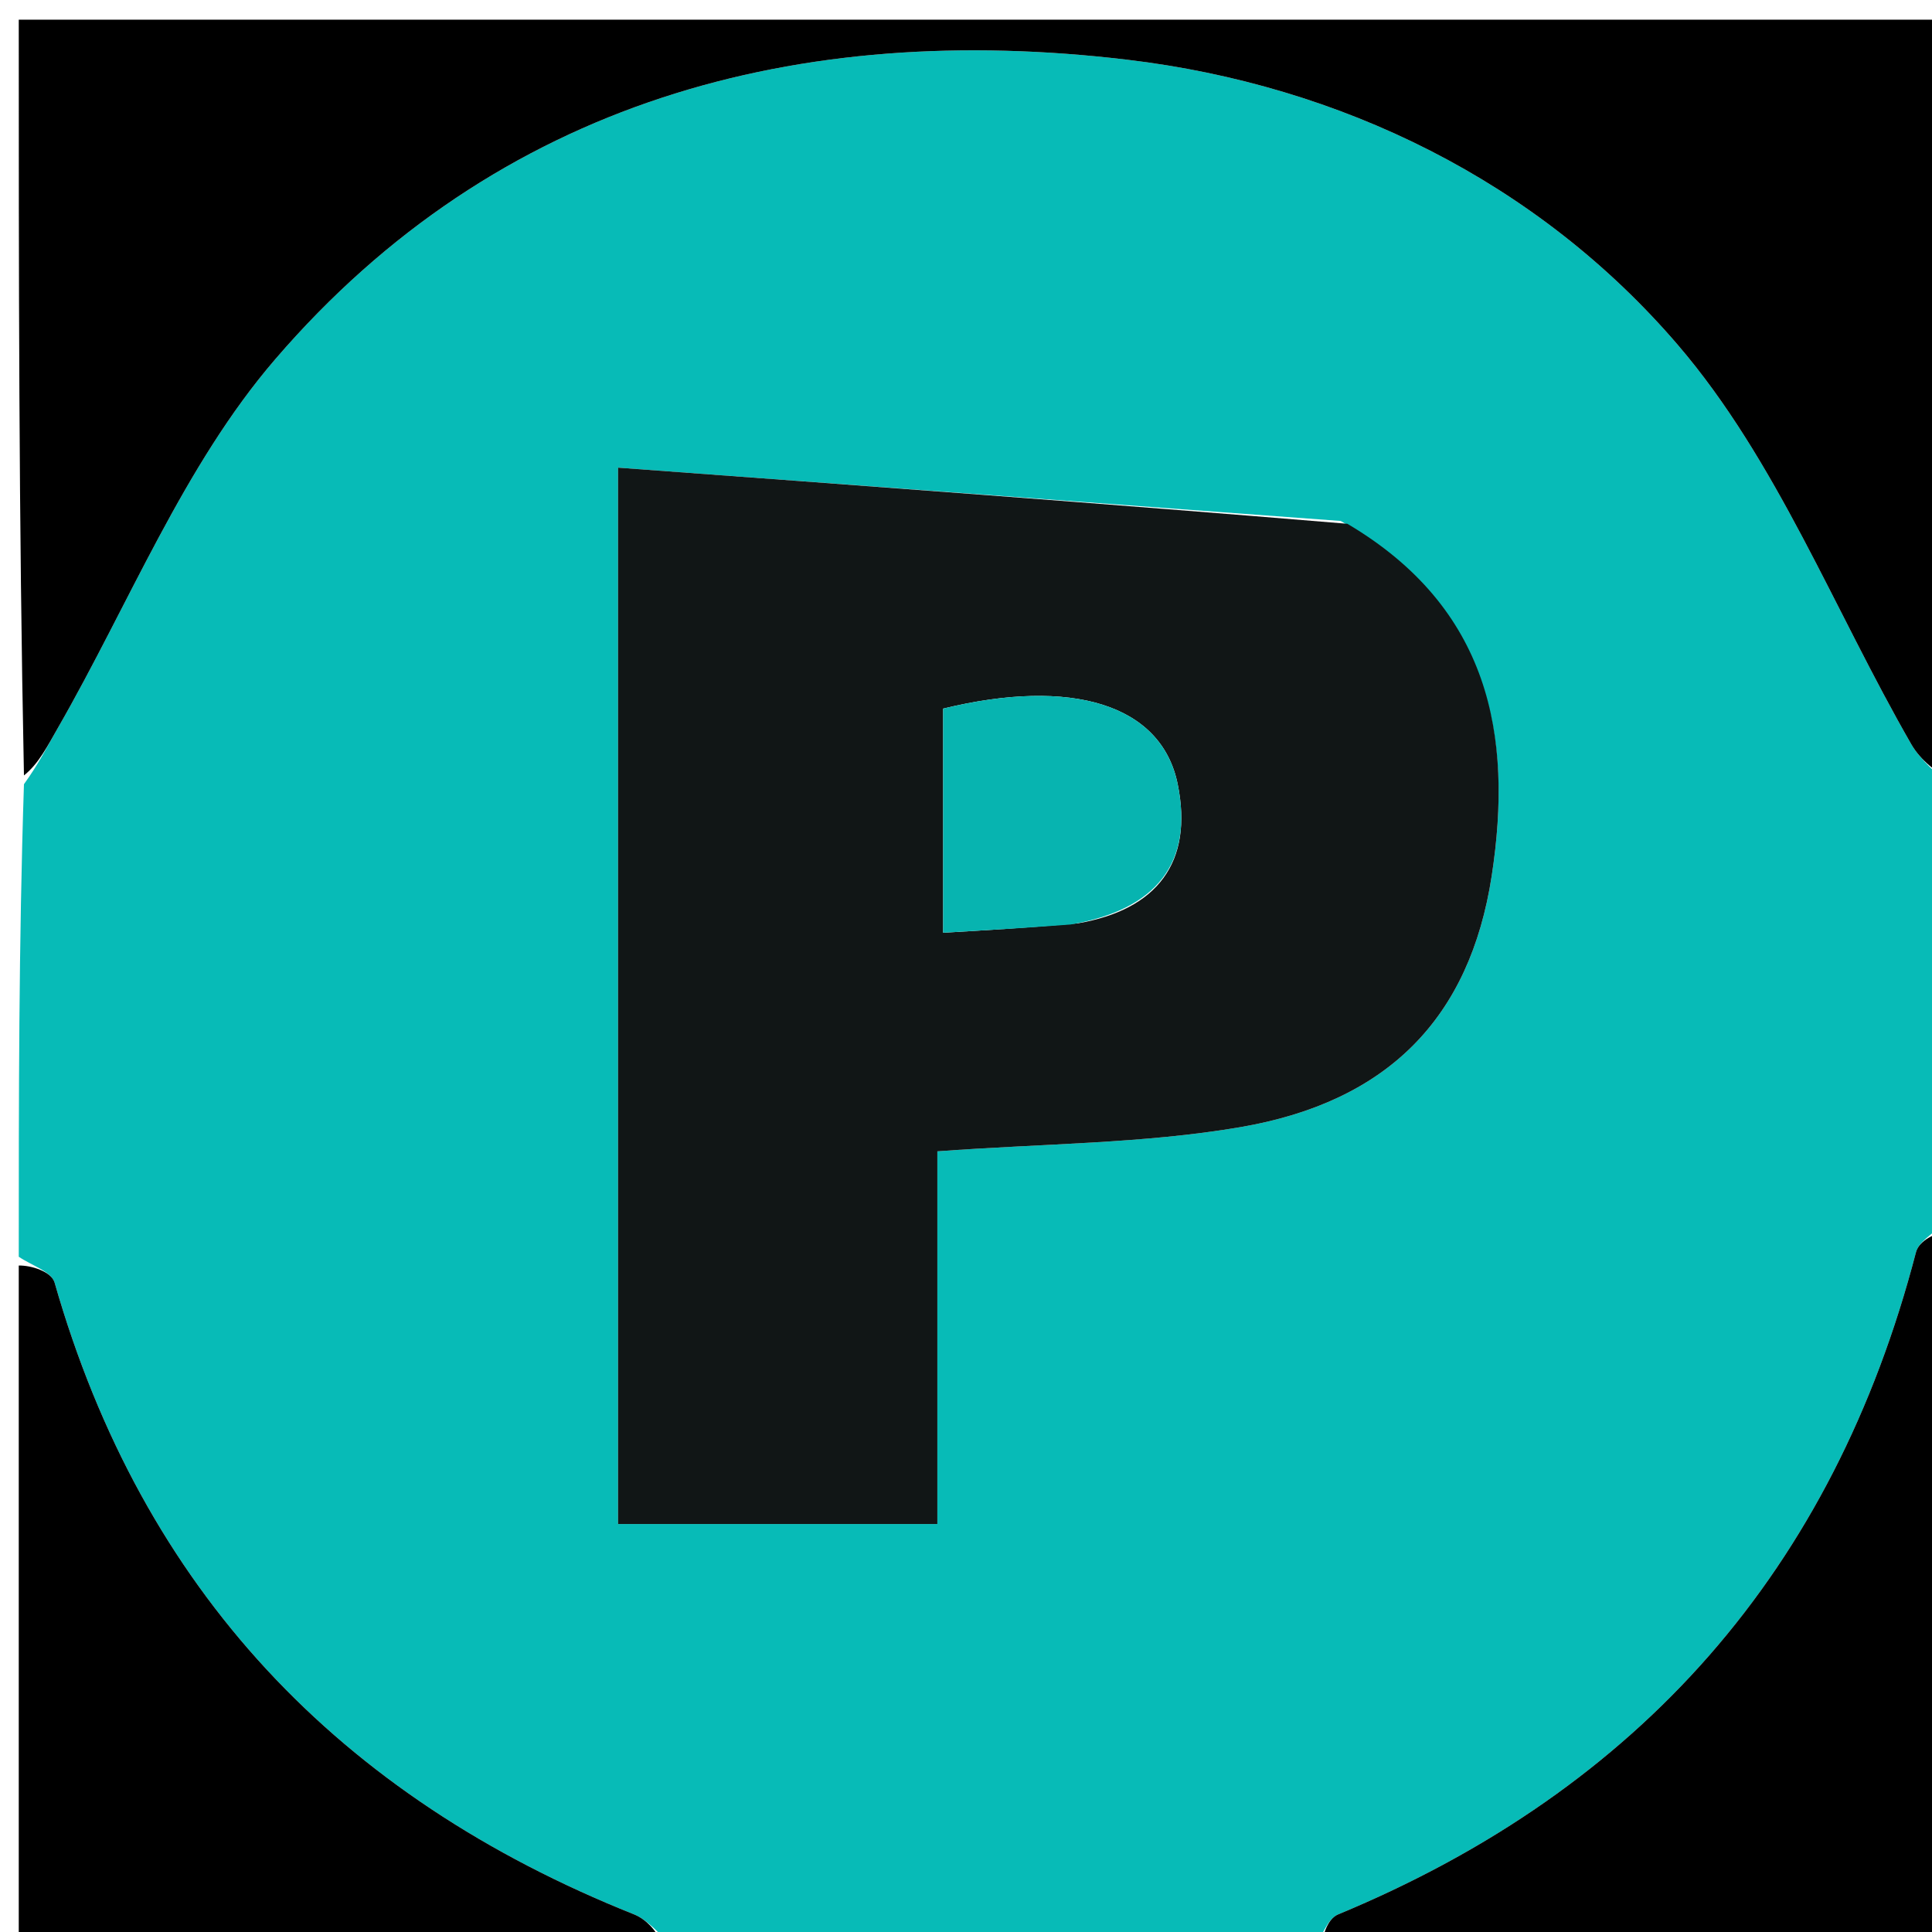 <svg version="1.1" id="Layer_1" xmlns="http://www.w3.org/2000/svg" xmlns:xlink="http://www.w3.org/1999/xlink" x="0px" y="0px"
	 width="100%" viewBox="0 0 103 103" enable-background="new 0 0 103 103" xml:space="preserve">
<path fill="#07BBB7" opacity="1" stroke="none" 
	d="
M70,104 
	C58.646,104 47.292,104 35.808,103.732 
	C35.052,102.986 34.493,102.337 33.788,102.055 
	C18.083,95.784 7.6,84.766 2.911,68.381 
	C2.741,67.787 1.658,67.454 1,67 
	C1,58.646 1,50.292 1.277,41.808 
	C2.066,40.718 2.55,39.741 3.092,38.797 
	C6.885,32.195 9.792,24.826 14.671,19.155 
	C26.533,5.367 42.595,1.097 60.099,3.184 
	C71.503,4.544 81.988,9.683 89.458,18.398 
	C94.716,24.532 97.786,32.537 101.893,39.672 
	C102.404,40.558 103.289,41.229 104,42 
	C104,49.688 104,57.375 103.707,65.195 
	C102.978,65.804 102.288,66.215 102.144,66.768 
	C97.743,83.666 87.451,95.377 71.341,102.062 
	C70.731,102.315 70.44,103.337 70,104 
M71.478,27.774 
	C58.685,26.83 45.893,25.886 32.95,24.932 
	C32.95,44.741 32.95,63.066 32.95,81.25 
	C38.822,81.25 44.2,81.25 49.973,81.25 
	C49.973,74.349 49.973,67.918 49.973,61.38 
	C55.629,60.962 60.95,60.976 66.118,60.092 
	C73.993,58.745 78.36,54.274 79.526,46.7 
	C80.683,39.185 79.402,32.399 71.478,27.774 
z"/>
<path fill="#000000" opacity="1" stroke="none" 
	d="
M104,41.531 
	C103.289,41.229 102.404,40.558 101.893,39.672 
	C97.786,32.537 94.716,24.532 89.458,18.398 
	C81.988,9.683 71.503,4.544 60.099,3.184 
	C42.595,1.097 26.533,5.367 14.671,19.155 
	C9.792,24.826 6.885,32.195 3.092,38.797 
	C2.55,39.741 2.066,40.718 1.277,41.34 
	C1,27.698 1,14.397 1,1.048 
	C35.22,1.048 69.439,1.048 104,1.048 
	C104,14.352 104,27.707 104,41.531 
z"/>
<path fill="#000000" opacity="1" stroke="none" 
	d="
M70.469,104 
	C70.44,103.337 70.731,102.315 71.341,102.062 
	C87.451,95.377 97.743,83.666 102.144,66.768 
	C102.288,66.215 102.978,65.804 103.707,65.663 
	C104,78.589 104,91.178 104,104 
	C92.98,104 81.959,104 70.469,104 
z"/>
<path fill="#000000" opacity="1" stroke="none" 
	d="
M1,67.469 
	C1.658,67.454 2.741,67.787 2.911,68.381 
	C7.6,84.766 18.083,95.784 33.788,102.055 
	C34.493,102.337 35.052,102.986 35.339,103.732 
	C23.737,104 12.474,104 1,104 
	C1,91.98 1,79.959 1,67.469 
z"/>
<path fill="#111616" opacity="1" stroke="none" 
	d="
M71.831,27.924 
	C79.402,32.399 80.683,39.185 79.526,46.7 
	C78.36,54.274 73.993,58.745 66.118,60.092 
	C60.95,60.976 55.629,60.962 49.973,61.38 
	C49.973,67.918 49.973,74.349 49.973,81.25 
	C44.2,81.25 38.822,81.25 32.95,81.25 
	C32.95,63.066 32.95,44.741 32.95,24.932 
	C45.893,25.886 58.685,26.83 71.831,27.924 
M57.471,49.224 
	C61.683,48.501 63.63,45.98 62.787,41.81 
	C61.925,37.544 57.123,36.11 50.281,37.778 
	C50.281,41.677 50.281,45.549 50.281,49.727 
	C52.723,49.584 54.695,49.468 57.471,49.224 
z"/>
<path fill="#07B4B0" opacity="1" stroke="none" 
	d="
M57.069,49.288 
	C54.695,49.468 52.723,49.584 50.281,49.727 
	C50.281,45.549 50.281,41.677 50.281,37.778 
	C57.123,36.11 61.925,37.544 62.787,41.81 
	C63.63,45.98 61.683,48.501 57.069,49.288 
z"/>
</svg>